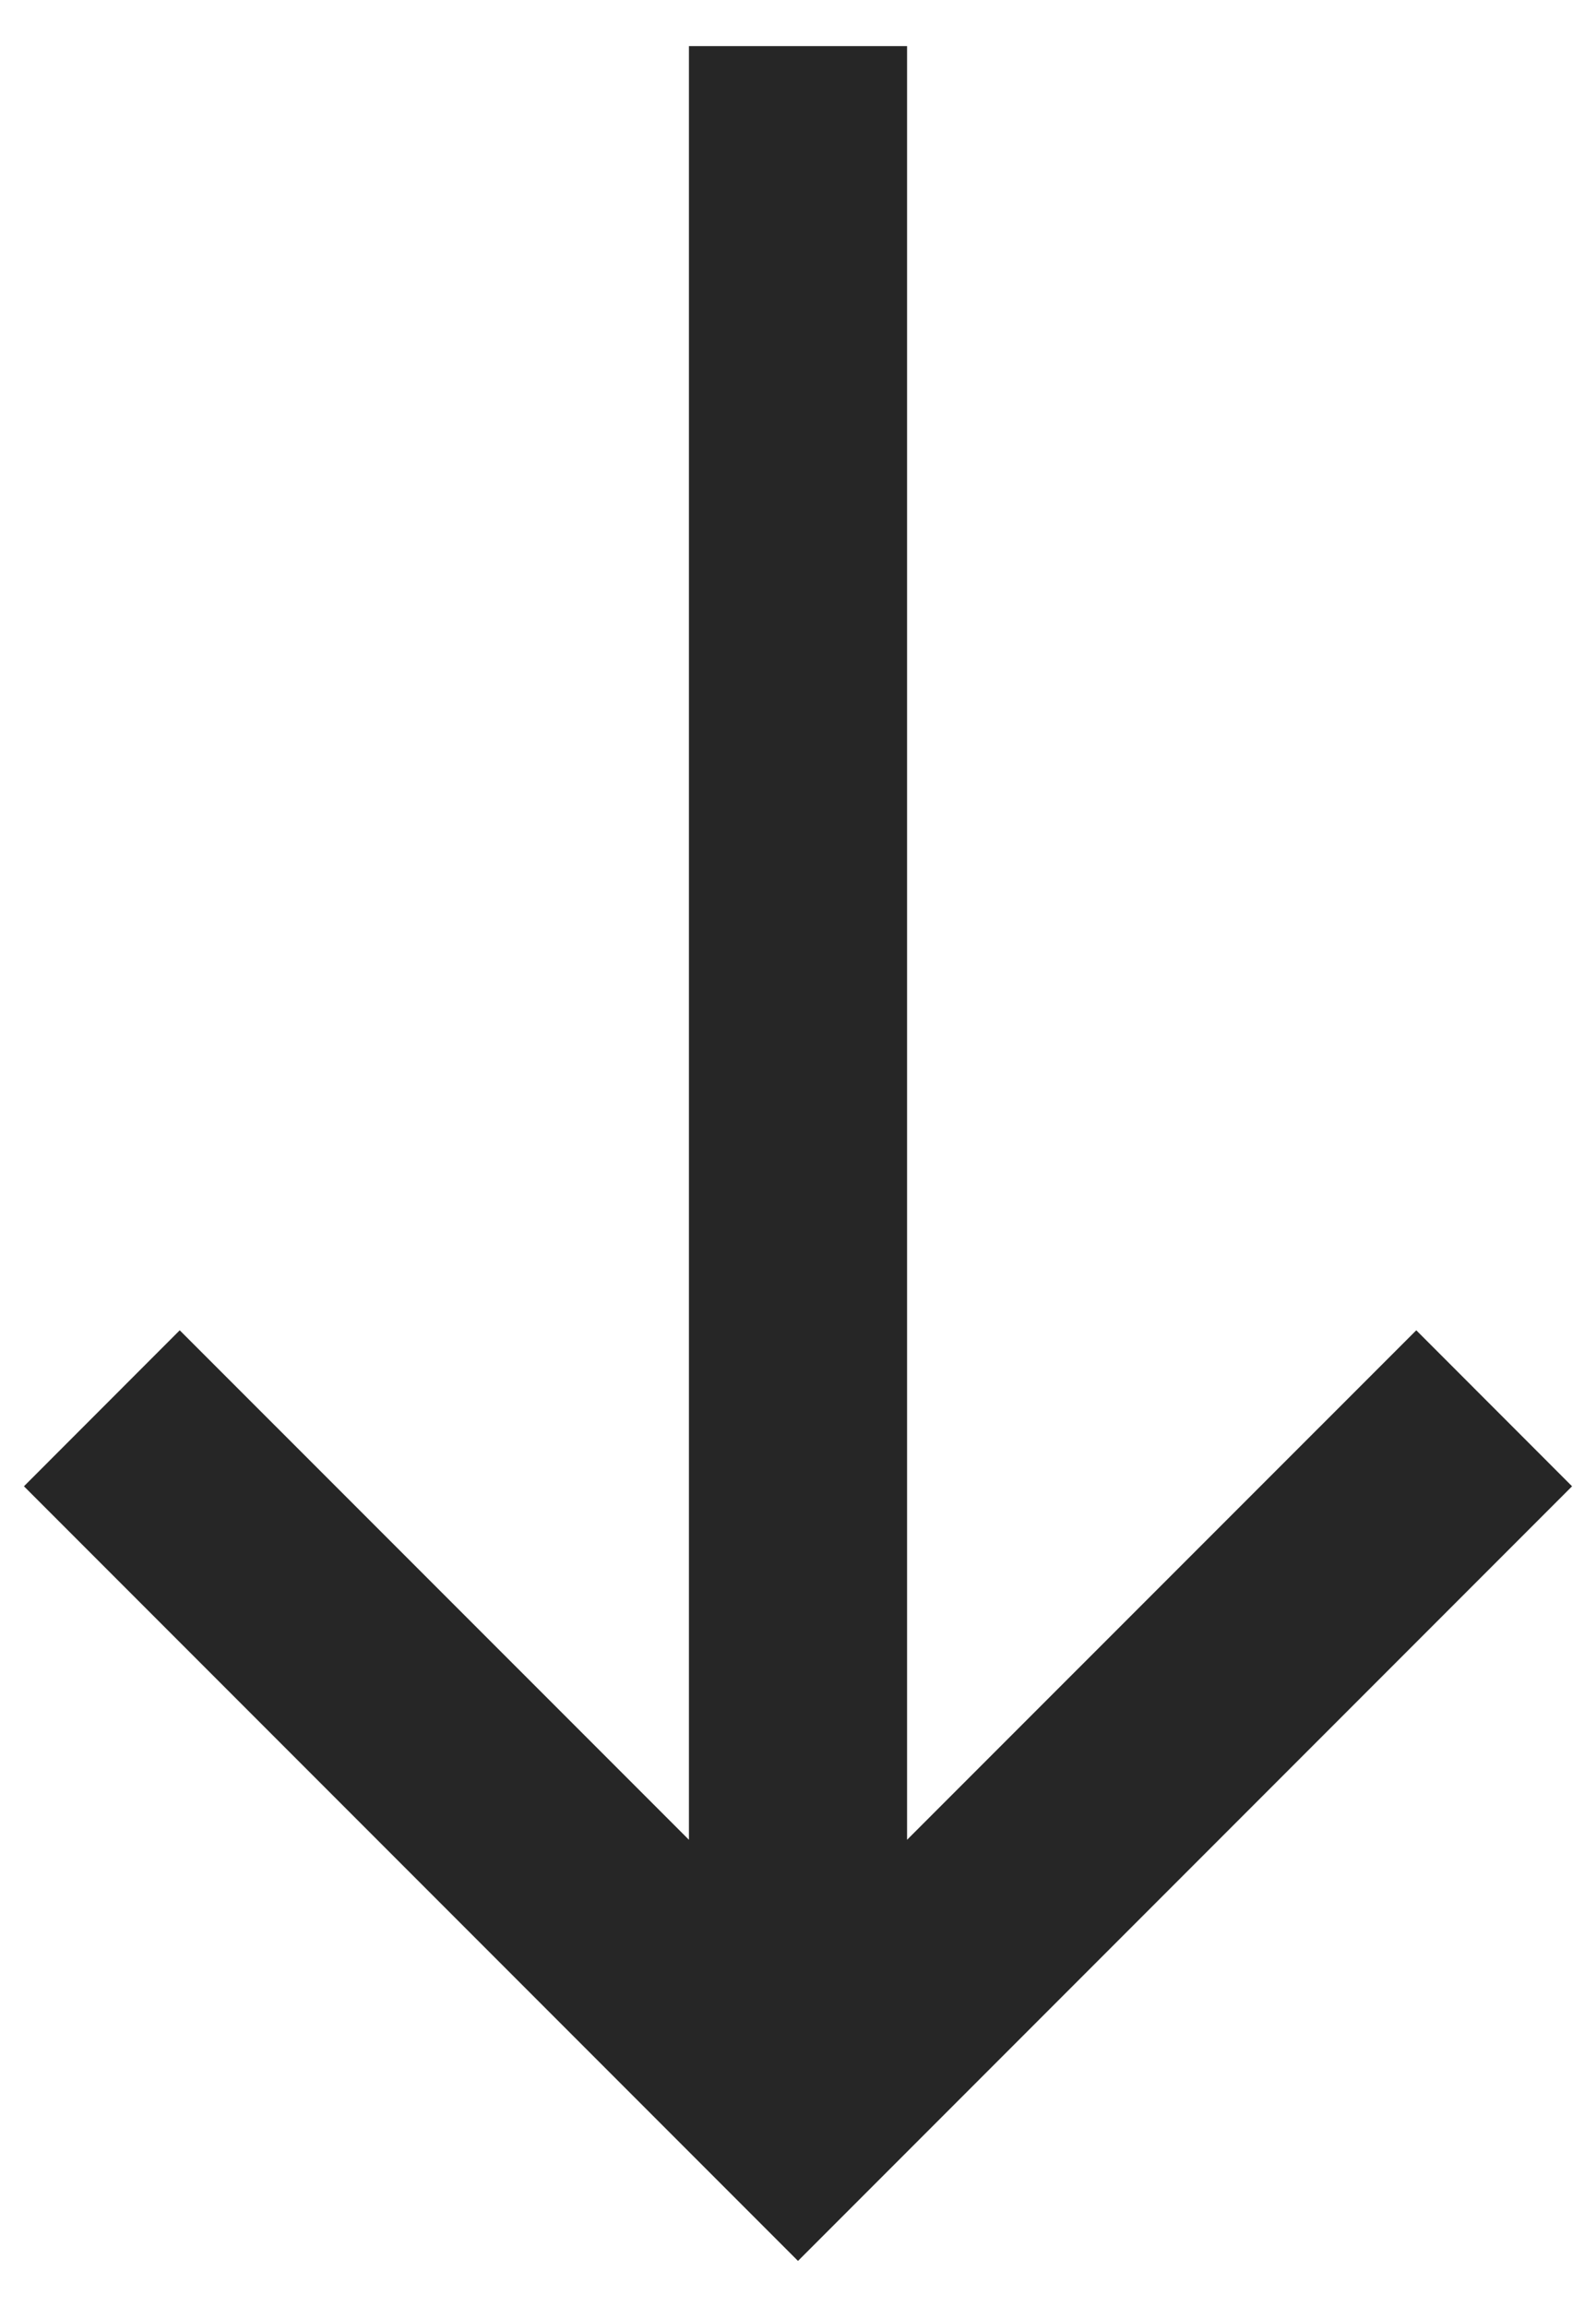 <svg width="18" height="26" viewBox="0 0 18 26" fill="none" xmlns="http://www.w3.org/2000/svg">
<path d="M17.73 16.75L15.973 14.992L10.23 20.734V0.52L7.77 0.52V20.734L2.027 14.992L0.27 16.75L9 25.48L17.73 16.75Z" fill="#262626"/>
</svg>
